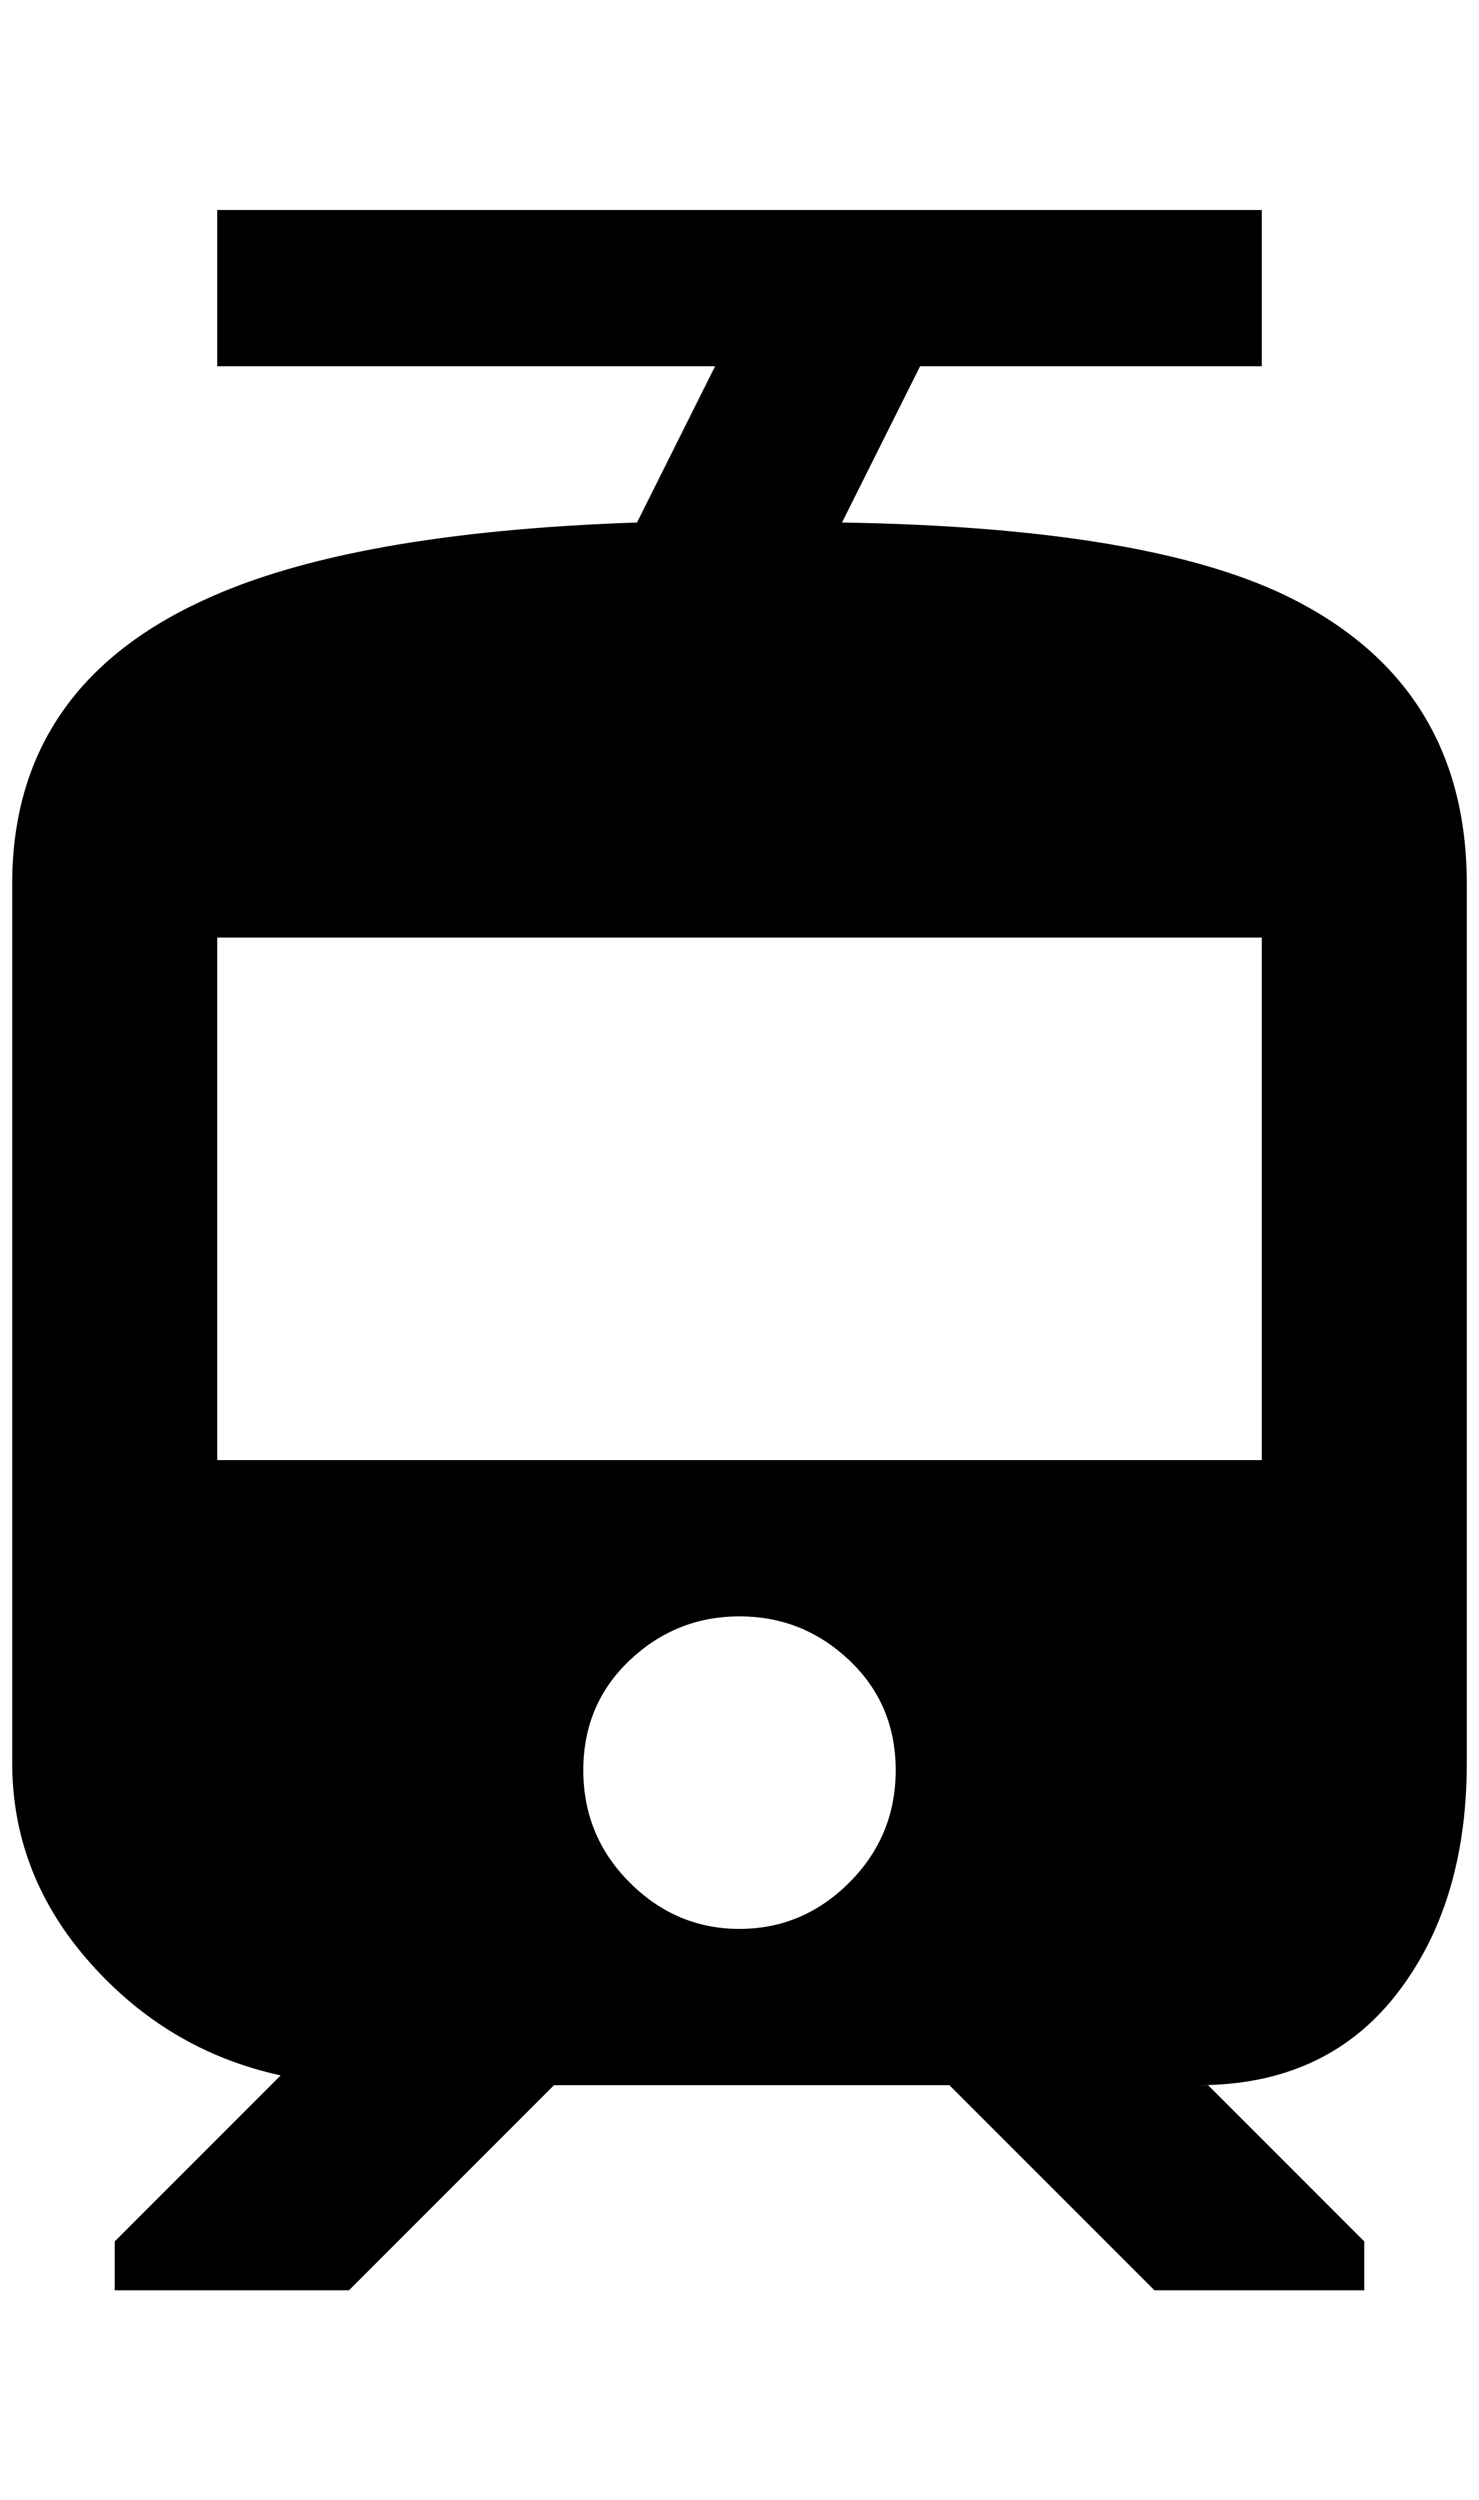<?xml version="1.0" standalone="no"?>
<!DOCTYPE svg PUBLIC "-//W3C//DTD SVG 1.1//EN" "http://www.w3.org/Graphics/SVG/1.1/DTD/svg11.dtd" >
<svg xmlns="http://www.w3.org/2000/svg" xmlns:xlink="http://www.w3.org/1999/xlink" version="1.1" viewBox="-10 0 1212 2048">
   <path fill="currentColor"
d="M1192 1444v-720q0 -164 -148 -236q-116 -56 -364 -60l64 -128h280v-128h-856v128h408l-64 128q-236 8 -356 64q-156 72 -156 232v720q0 92 64 164t156 92l-136 136v40h192l168 -168h324l168 168h172v-40l-128 -128h-8q104 0 162 -74t58 -190zM596 1580q-52 0 -90 -38
t-38 -92t38 -90t90 -36t90 36t38 90t-38 92t-90 38zM1024 1196h-856v-428h856v428z" />
</svg>
